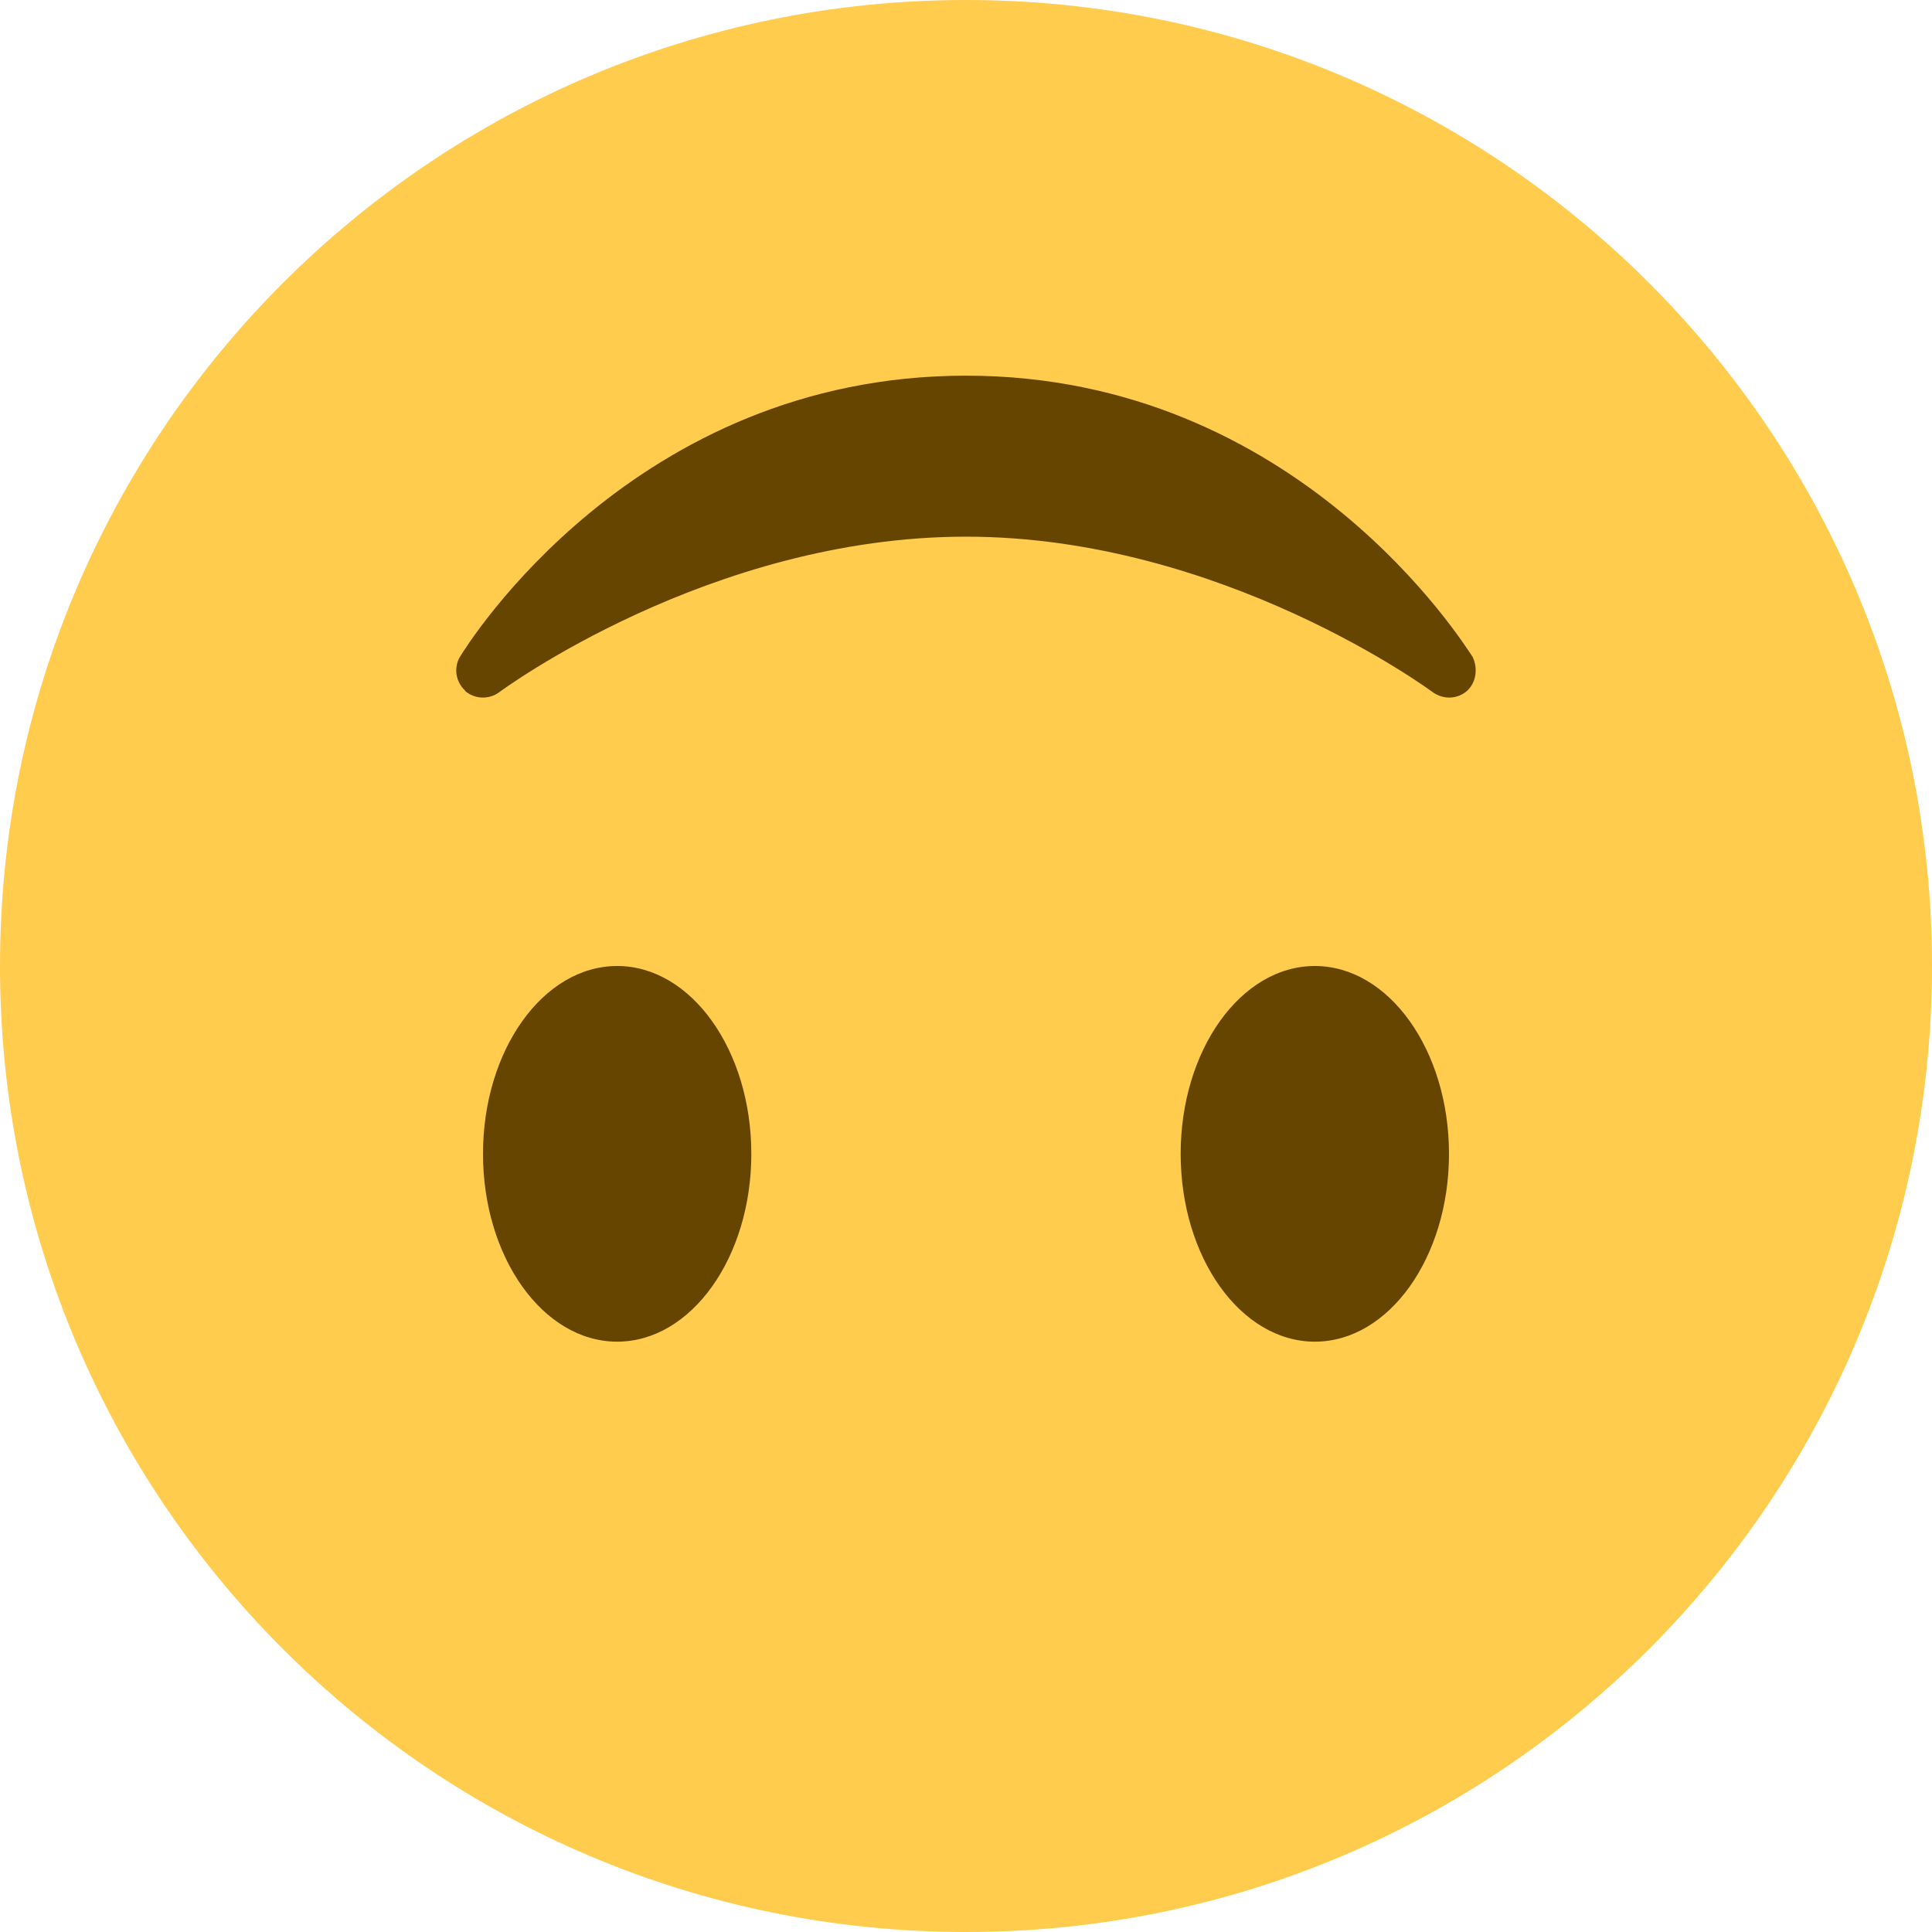 <svg xmlns="http://www.w3.org/2000/svg" viewBox="0 0 45 45" enable-background="new 0 0 45 45"><defs><clipPath id="a"><path d="M0 36h36V0H0v36z"/></clipPath></defs><g><g><g clip-path="url(#a)" transform="matrix(1.25 0 0 -1.25 0 45)"><g><path fill="#ffcc4d" d="M0 18c0 9.94 8.06 18 18 18s18-8.06 18-18S27.94 0 18 0 0 8.06 0 18"/></g><g><path fill="#664500" d="M8.66 23.13c.18-.16.45-.17.64-.03.04.03 3.92 2.9 8.7 2.9 4.77 0 8.66-2.87 8.7-2.9.2-.14.46-.13.64.03.17.16.2.42.1.63C27.3 23.96 24.2 29 18 29c-6.2 0-9.3-5.03-9.43-5.24-.12-.2-.08-.47.1-.63"/></g><g><path fill="#664500" d="M14 14.5c0-1.93-1.12-3.5-2.5-3.5S9 12.57 9 14.5s1.12 3.5 2.5 3.5 2.5-1.57 2.5-3.5"/></g><g><path fill="#664500" d="M27 14.5c0-1.93-1.12-3.5-2.5-3.5S22 12.57 22 14.5s1.12 3.5 2.5 3.5 2.5-1.57 2.5-3.5"/></g></g></g></g></svg>